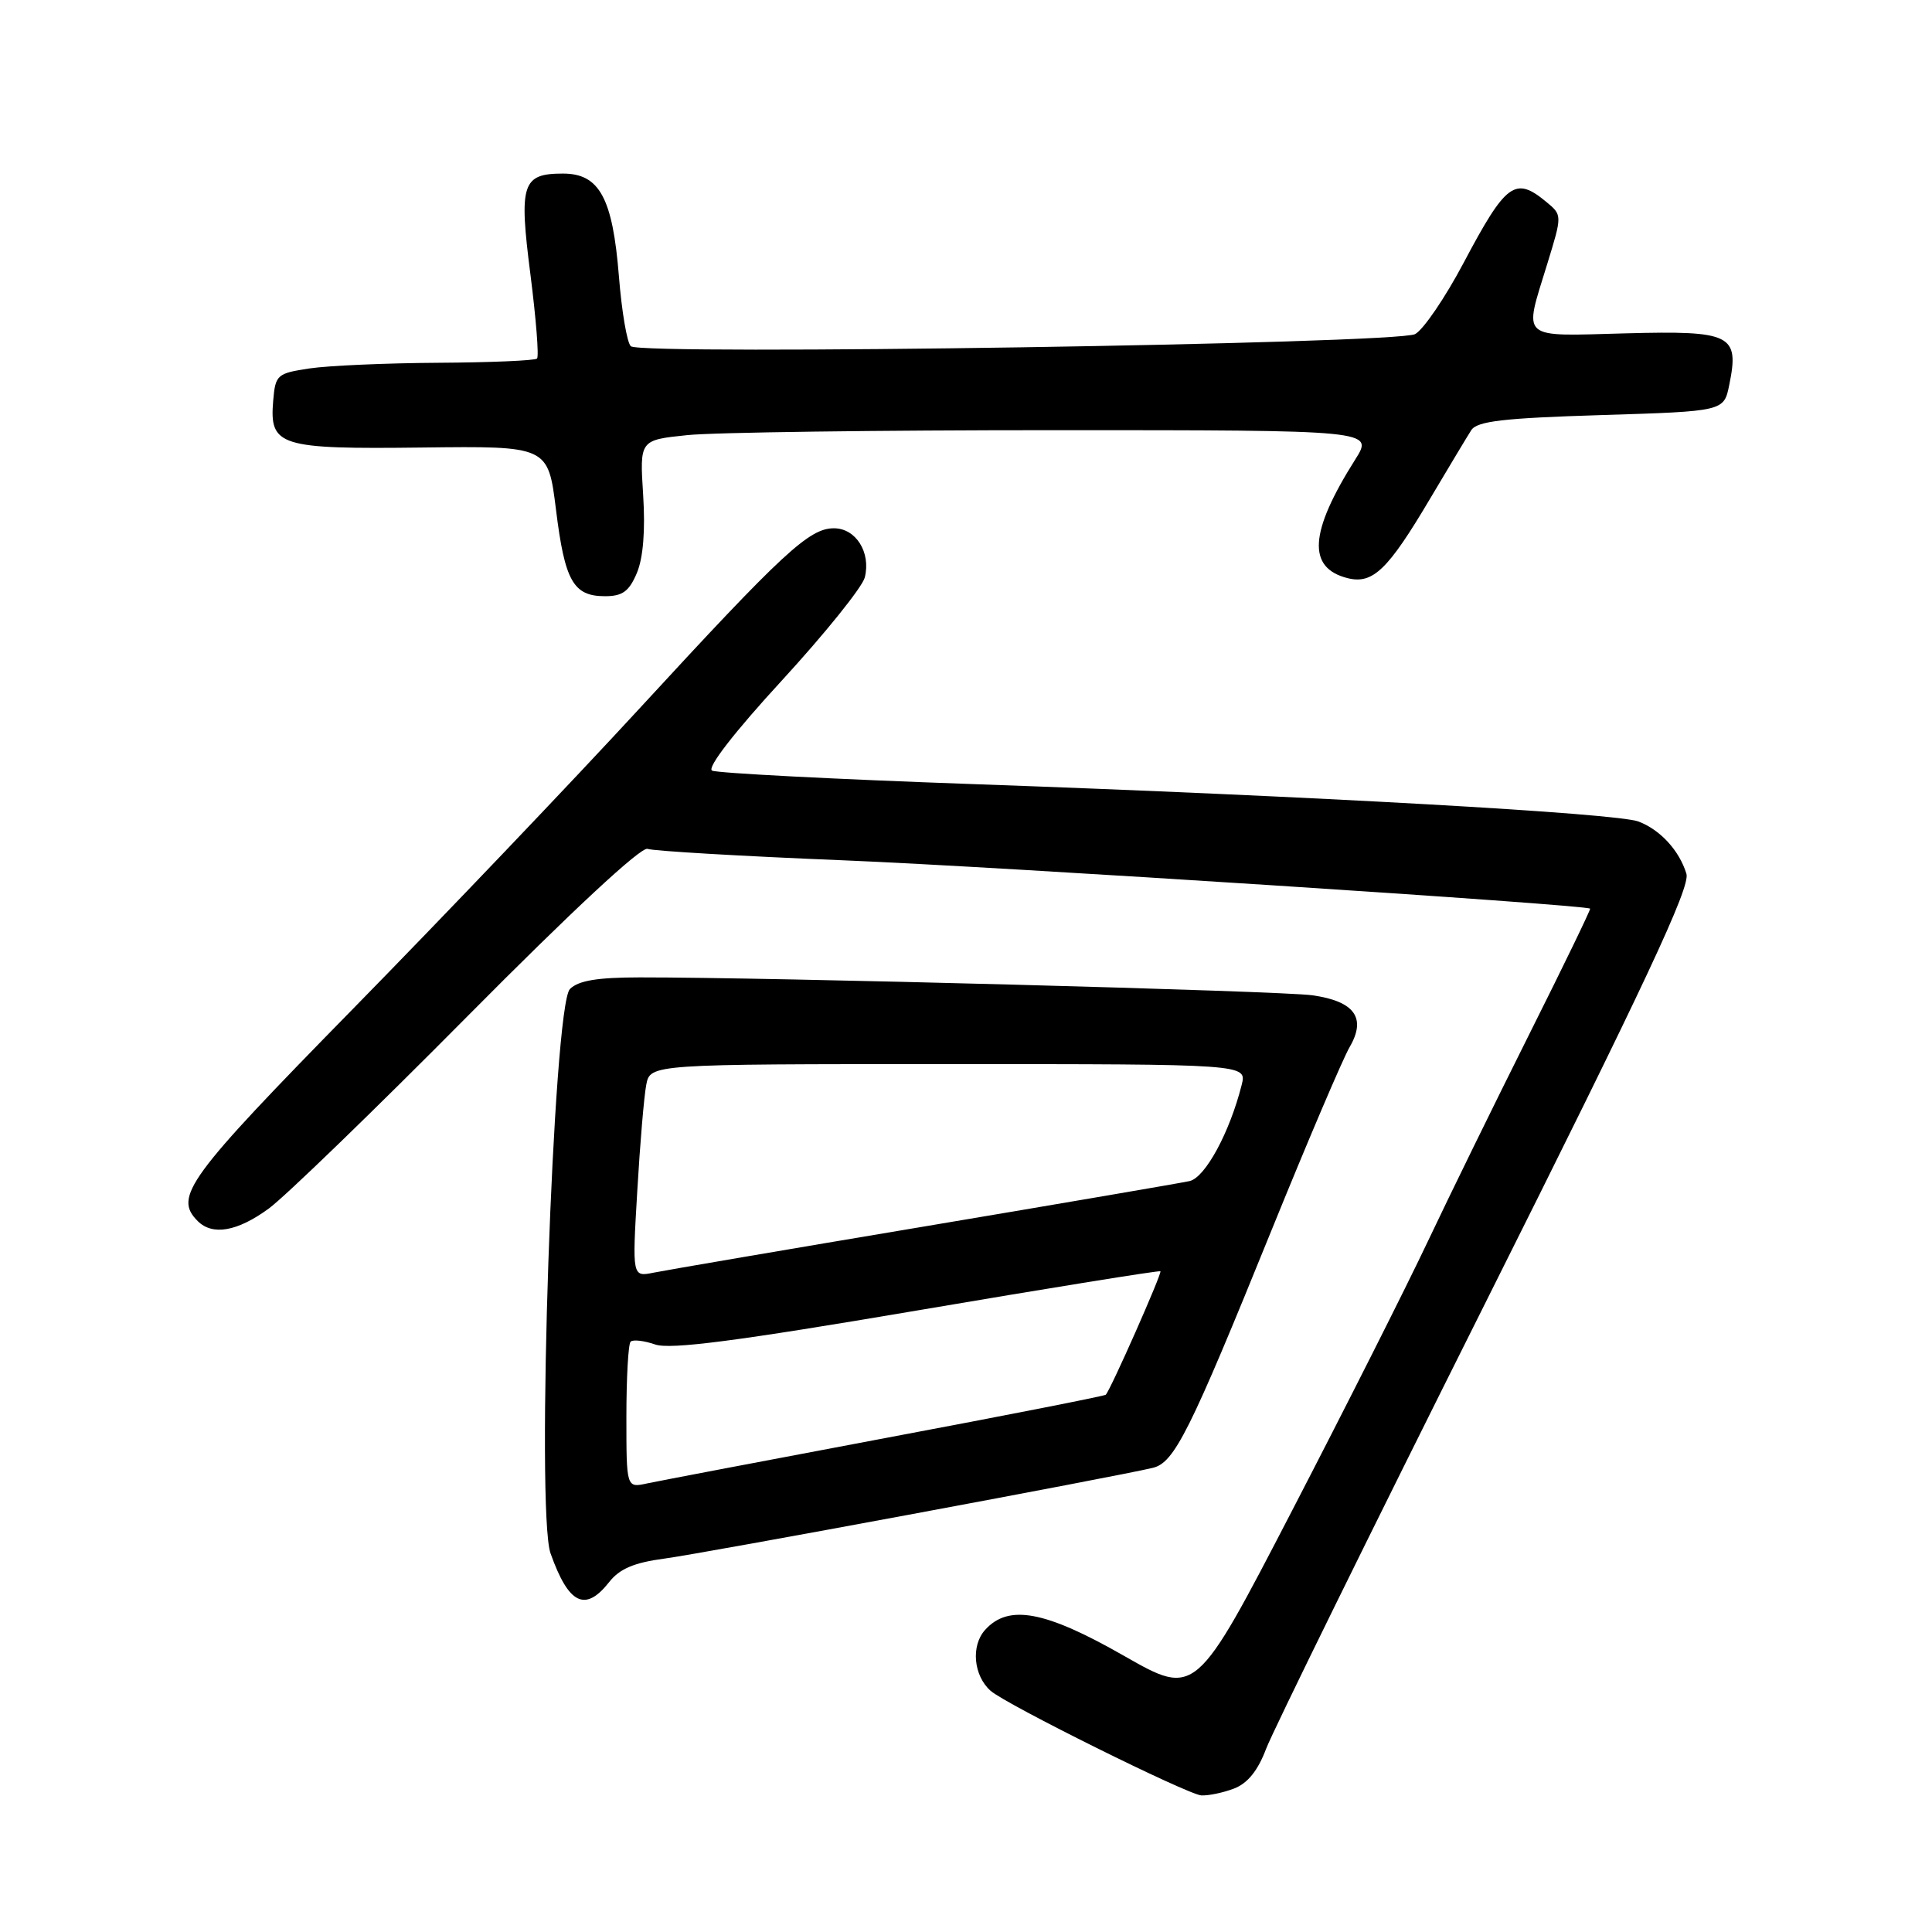 <?xml version="1.0" encoding="UTF-8" standalone="no"?>
<!DOCTYPE svg PUBLIC "-//W3C//DTD SVG 1.1//EN" "http://www.w3.org/Graphics/SVG/1.1/DTD/svg11.dtd" >
<svg xmlns="http://www.w3.org/2000/svg" xmlns:xlink="http://www.w3.org/1999/xlink" version="1.1" viewBox="0 0 256 256">
 <g >
 <path fill="currentColor"
d=" M 163.52 236.99 C 165.31 236.31 166.68 234.61 167.76 231.74 C 168.64 229.41 181.69 202.87 196.75 172.78 C 218.04 130.25 224.00 117.54 223.46 115.78 C 222.52 112.71 220.01 109.96 217.12 108.86 C 214.23 107.75 174.34 105.51 129.00 103.90 C 110.57 103.25 94.98 102.44 94.35 102.11 C 93.65 101.74 97.30 97.02 103.60 90.17 C 109.32 83.94 114.27 77.79 114.59 76.51 C 115.42 73.20 113.41 70.00 110.50 70.00 C 107.22 70.00 103.78 73.19 84.77 93.84 C 75.83 103.55 58.72 121.49 46.76 133.69 C 24.80 156.09 22.98 158.58 26.20 161.80 C 28.16 163.76 31.45 163.18 35.60 160.15 C 37.74 158.59 49.61 147.10 61.97 134.63 C 75.74 120.74 84.96 112.16 85.80 112.48 C 86.54 112.76 98.26 113.45 111.83 114.00 C 132.15 114.82 210.02 119.87 210.70 120.40 C 210.80 120.49 207.18 127.97 202.64 137.03 C 198.11 146.09 192.05 158.45 189.19 164.50 C 186.33 170.55 178.24 186.60 171.21 200.16 C 158.43 224.82 158.43 224.82 148.96 219.42 C 138.48 213.43 133.64 212.53 130.54 215.96 C 128.63 218.06 128.99 222.03 131.26 224.04 C 133.30 225.85 157.37 237.79 159.18 237.90 C 160.11 237.95 162.06 237.55 163.52 236.99 Z  M 80.73 209.62 C 82.10 207.87 84.04 207.05 88.05 206.52 C 93.12 205.85 147.75 195.70 152.74 194.50 C 155.61 193.82 157.61 189.82 168.49 163.00 C 173.29 151.18 177.95 140.25 178.84 138.73 C 181.08 134.88 179.49 132.67 173.89 131.88 C 169.80 131.30 101.98 129.49 84.78 129.51 C 79.17 129.51 76.64 129.93 75.52 131.05 C 73.29 133.28 70.99 200.28 72.95 205.83 C 75.35 212.59 77.54 213.67 80.73 209.62 Z  M 84.39 75.92 C 85.23 73.92 85.52 70.27 85.22 65.57 C 84.76 58.31 84.76 58.31 91.03 57.66 C 94.47 57.29 116.36 57.00 139.66 57.00 C 182.03 57.00 182.03 57.00 179.58 60.88 C 173.48 70.53 173.18 75.25 178.57 76.61 C 181.91 77.44 183.91 75.51 189.48 66.10 C 191.96 61.92 194.42 57.83 194.95 57.00 C 195.73 55.80 199.22 55.40 212.17 55.00 C 228.42 54.50 228.42 54.50 229.13 51.03 C 230.50 44.32 229.45 43.80 215.42 44.17 C 201.19 44.55 201.89 45.16 205.01 35.00 C 207.01 28.50 207.01 28.50 204.89 26.75 C 200.76 23.33 199.56 24.21 193.93 34.84 C 191.50 39.43 188.61 43.68 187.51 44.27 C 185.11 45.57 85.00 47.11 83.59 45.88 C 83.09 45.44 82.38 41.28 82.01 36.62 C 81.18 26.23 79.43 23.00 74.60 23.00 C 69.17 23.00 68.74 24.35 70.29 36.41 C 71.03 42.24 71.43 47.24 71.16 47.51 C 70.89 47.78 65.00 48.03 58.08 48.07 C 51.16 48.11 43.48 48.45 41.00 48.82 C 36.71 49.47 36.49 49.66 36.20 53.09 C 35.69 59.12 36.98 59.53 55.97 59.30 C 72.62 59.10 72.62 59.10 73.67 67.52 C 74.84 77.01 75.97 79.00 80.17 79.00 C 82.49 79.00 83.36 78.36 84.39 75.92 Z  M 83.00 187.75 C 83.00 182.57 83.25 178.08 83.56 177.78 C 83.86 177.47 85.33 177.64 86.81 178.15 C 88.82 178.85 97.64 177.70 121.50 173.65 C 139.10 170.66 153.62 168.32 153.76 168.45 C 154.01 168.68 147.16 184.16 146.52 184.81 C 146.35 184.98 133.23 187.56 117.36 190.54 C 101.49 193.53 87.26 196.24 85.75 196.56 C 83.00 197.16 83.00 197.16 83.00 187.75 Z  M 84.44 157.85 C 84.80 151.61 85.34 145.26 85.63 143.75 C 86.16 141.00 86.16 141.00 125.69 141.00 C 165.22 141.00 165.22 141.00 164.53 143.75 C 162.95 150.03 159.70 156.04 157.62 156.50 C 156.45 156.76 140.65 159.46 122.50 162.51 C 104.35 165.55 88.21 168.31 86.63 168.63 C 83.77 169.21 83.77 169.21 84.44 157.85 Z "/>
</g>
</svg>
